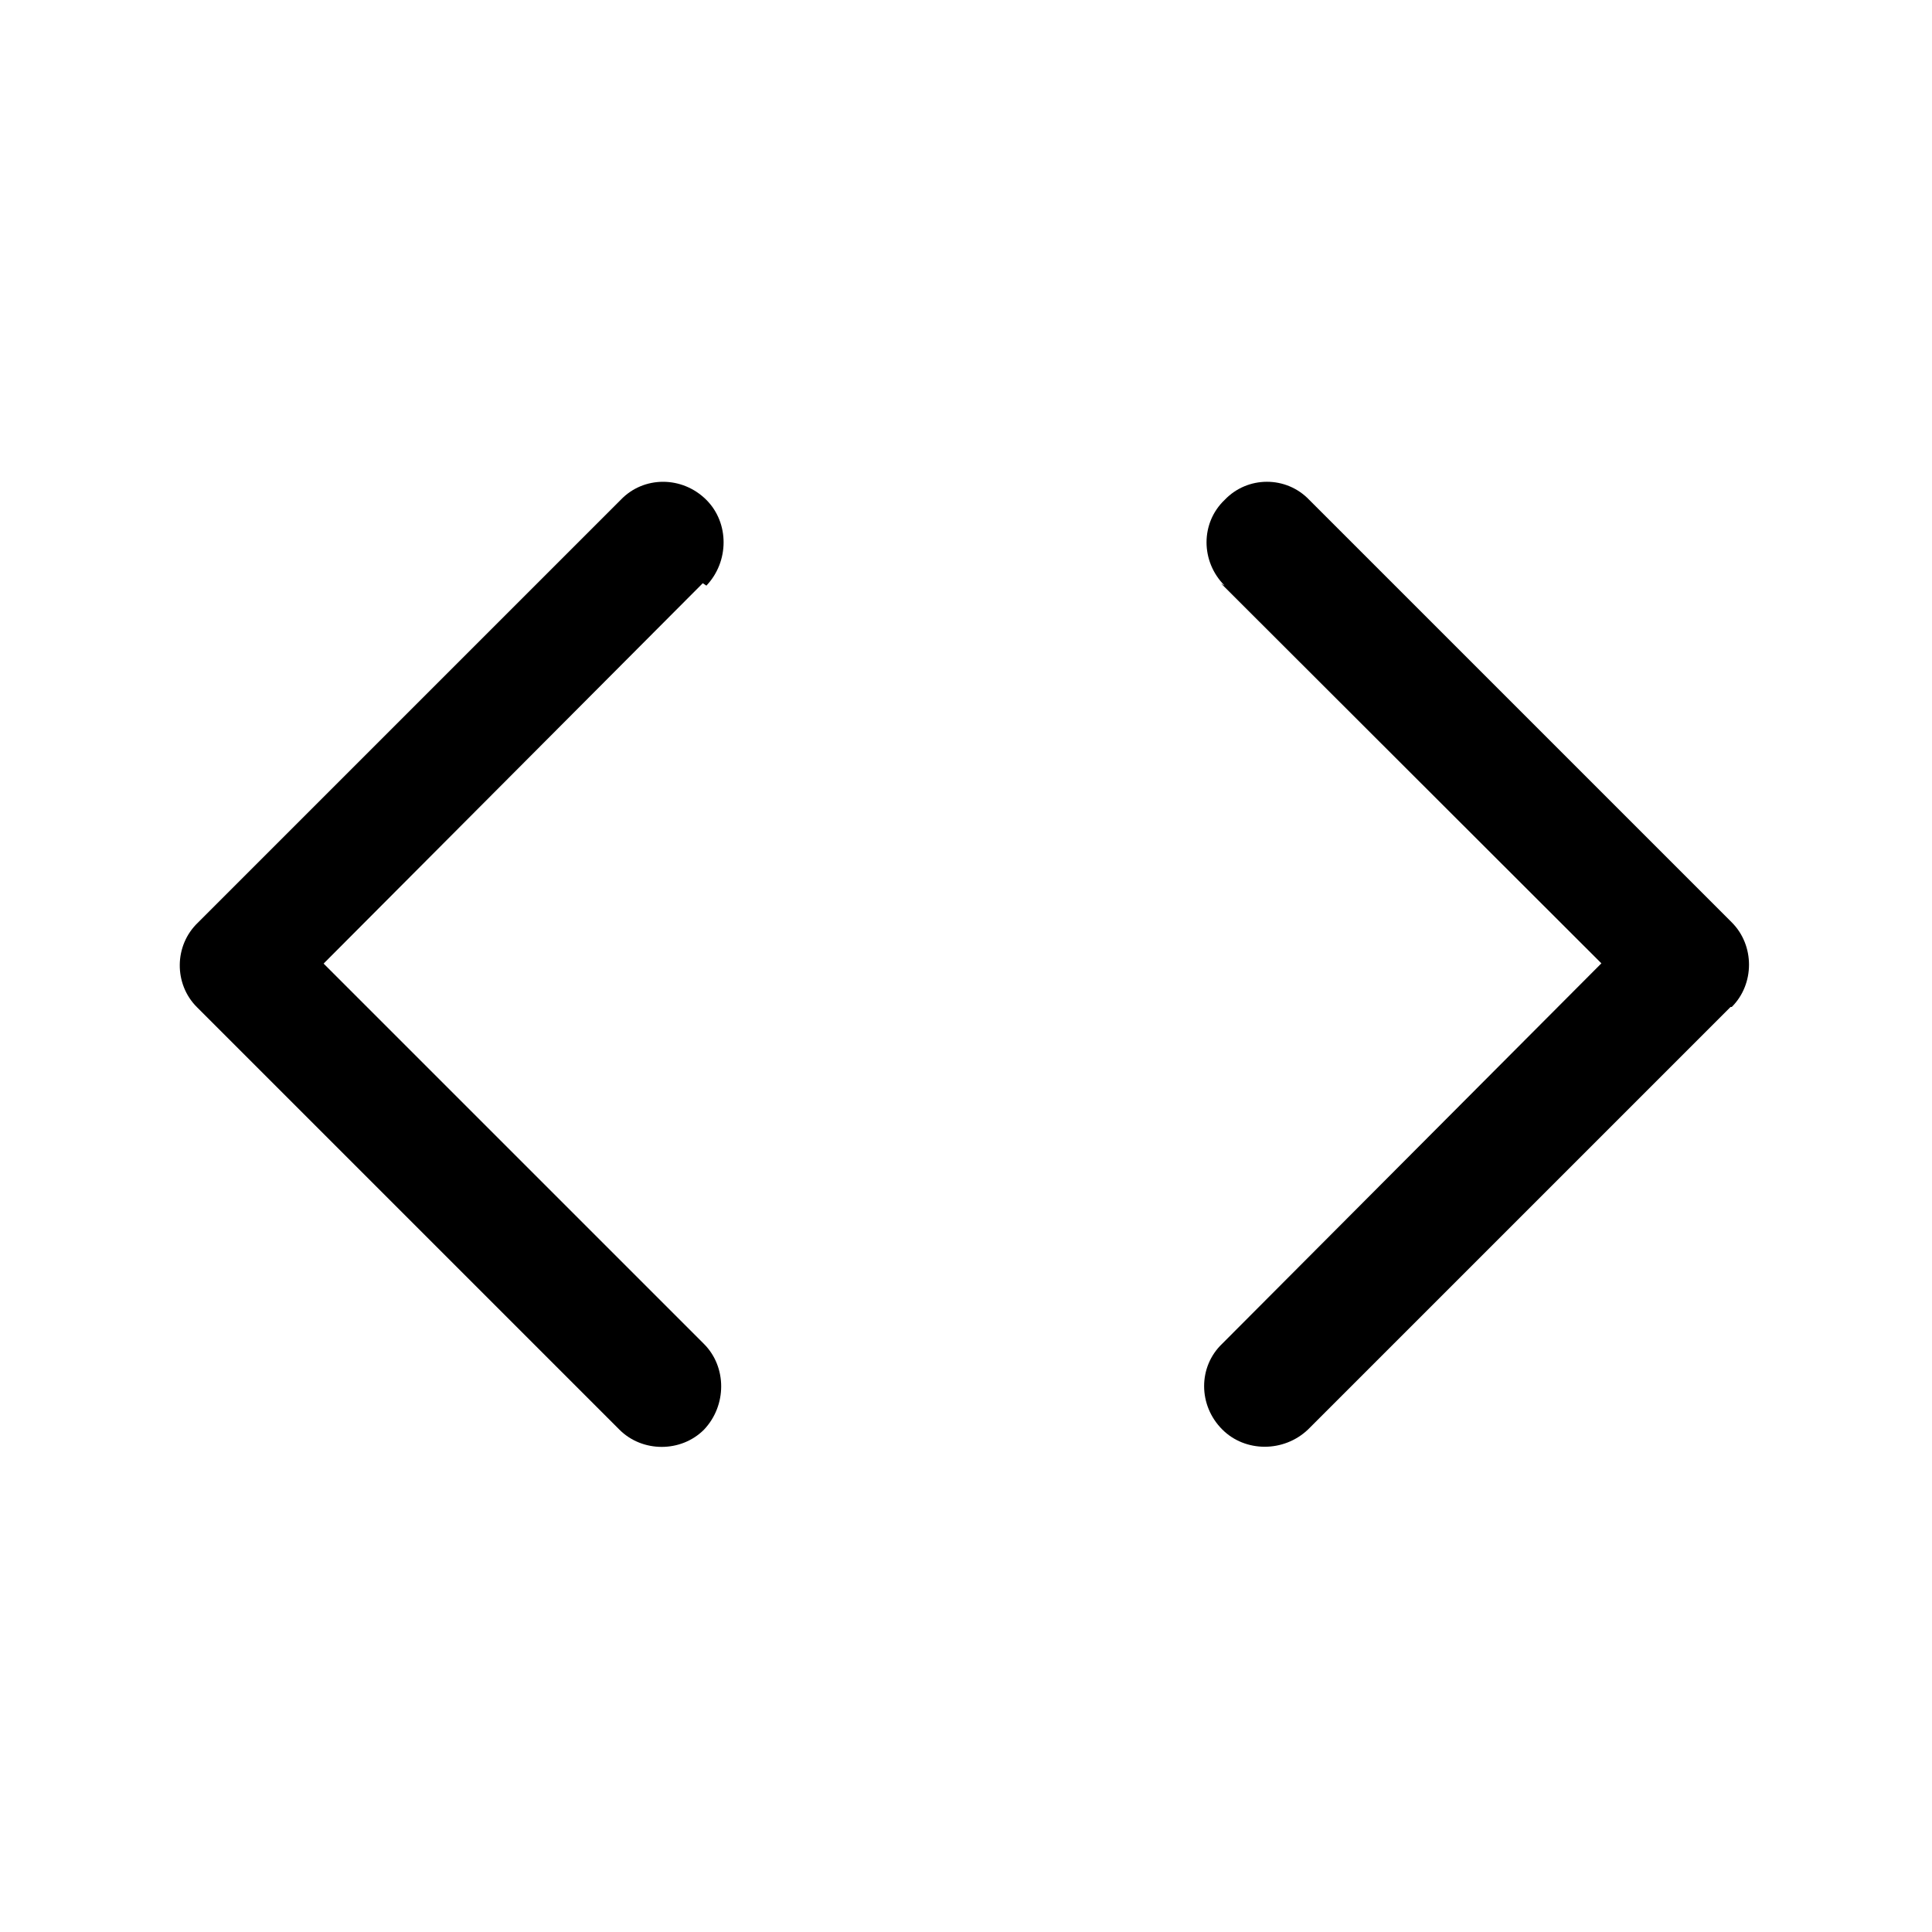 <svg viewBox="0 0 16 16" xmlns="http://www.w3.org/2000/svg"><path d="M5.85 4.85v0c.19-.2.19-.52 0-.71 -.2-.2-.52-.2-.71 0l-3.5 3.5v0c-.2.19-.2.51-.01.7 0 0 0 0 0 0l3.5 3.5v0c.19.19.51.19.7 0 .19-.2.19-.52 0-.71L2.68 7.98 5.82 4.83Zm4.292 0v0c-.2-.2-.2-.52 0-.71 .19-.2.51-.2.7-.001l3.5 3.5v0c.19.19.19.51 0 .7 -.01 0-.01 0-.01 0l-3.5 3.5v0c-.2.19-.52.19-.71-.001 -.2-.2-.2-.52 0-.71l3.14-3.15 -3.15-3.146Z"/></svg>